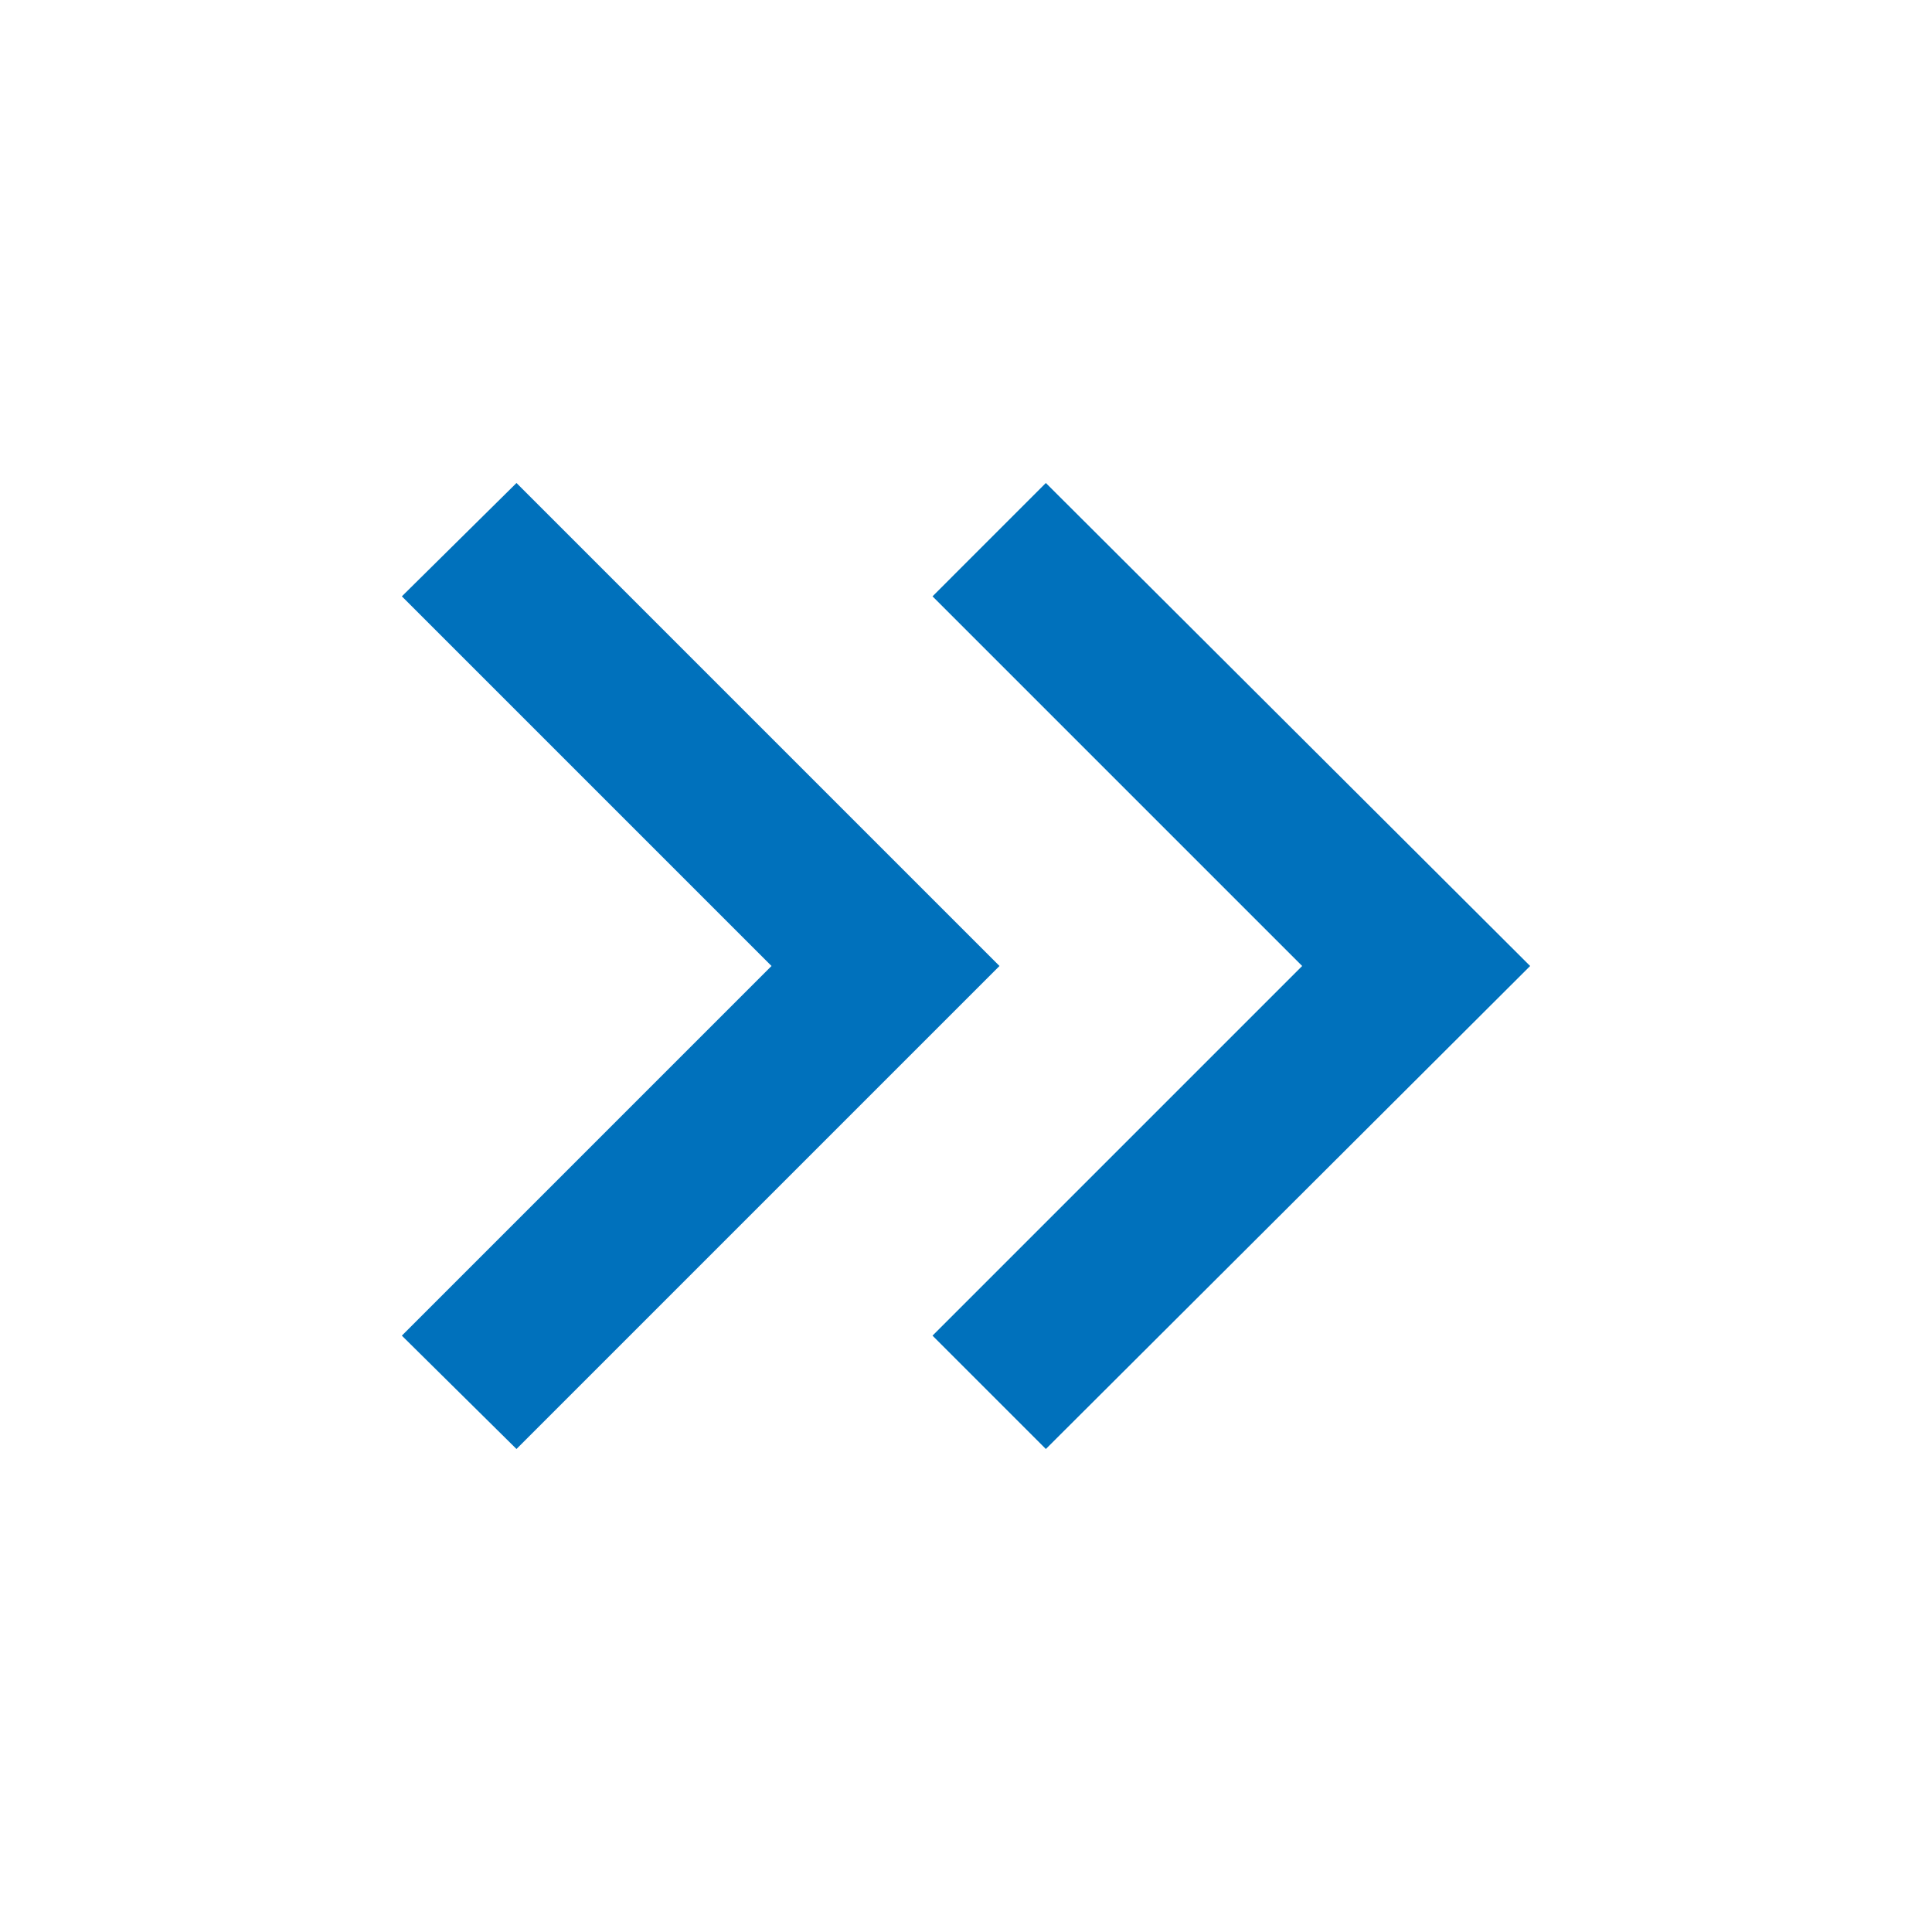 <?xml version="1.0" encoding="utf-8"?>
<!-- Generator: Adobe Illustrator 25.4.1, SVG Export Plug-In . SVG Version: 6.00 Build 0)  -->
<svg version="1.1" id="레이어_1" xmlns="http://www.w3.org/2000/svg" xmlns:xlink="http://www.w3.org/1999/xlink" x="0px"
	 y="0px" viewBox="0 0 15 15" style="enable-background:new 0 0 15 15;" xml:space="preserve">
<style type="text/css">
	.st0{fill:none;}
	.st1{fill:#0071BC;}
</style>
<g>
	<g>
		<rect class="st0" width="15" height="15"/>
	</g>
	<g>
		<g>
			<polygon class="st1" points="4.01,3.75 3.12,4.63 5.99,7.5 3.12,10.37 4.01,11.25 7.76,7.5 			"/>
			<polygon class="st1" points="8.12,3.75 7.24,4.63 10.11,7.5 7.24,10.37 8.12,11.25 11.88,7.5 			"/>
		</g>
	</g>
</g>
</svg>
